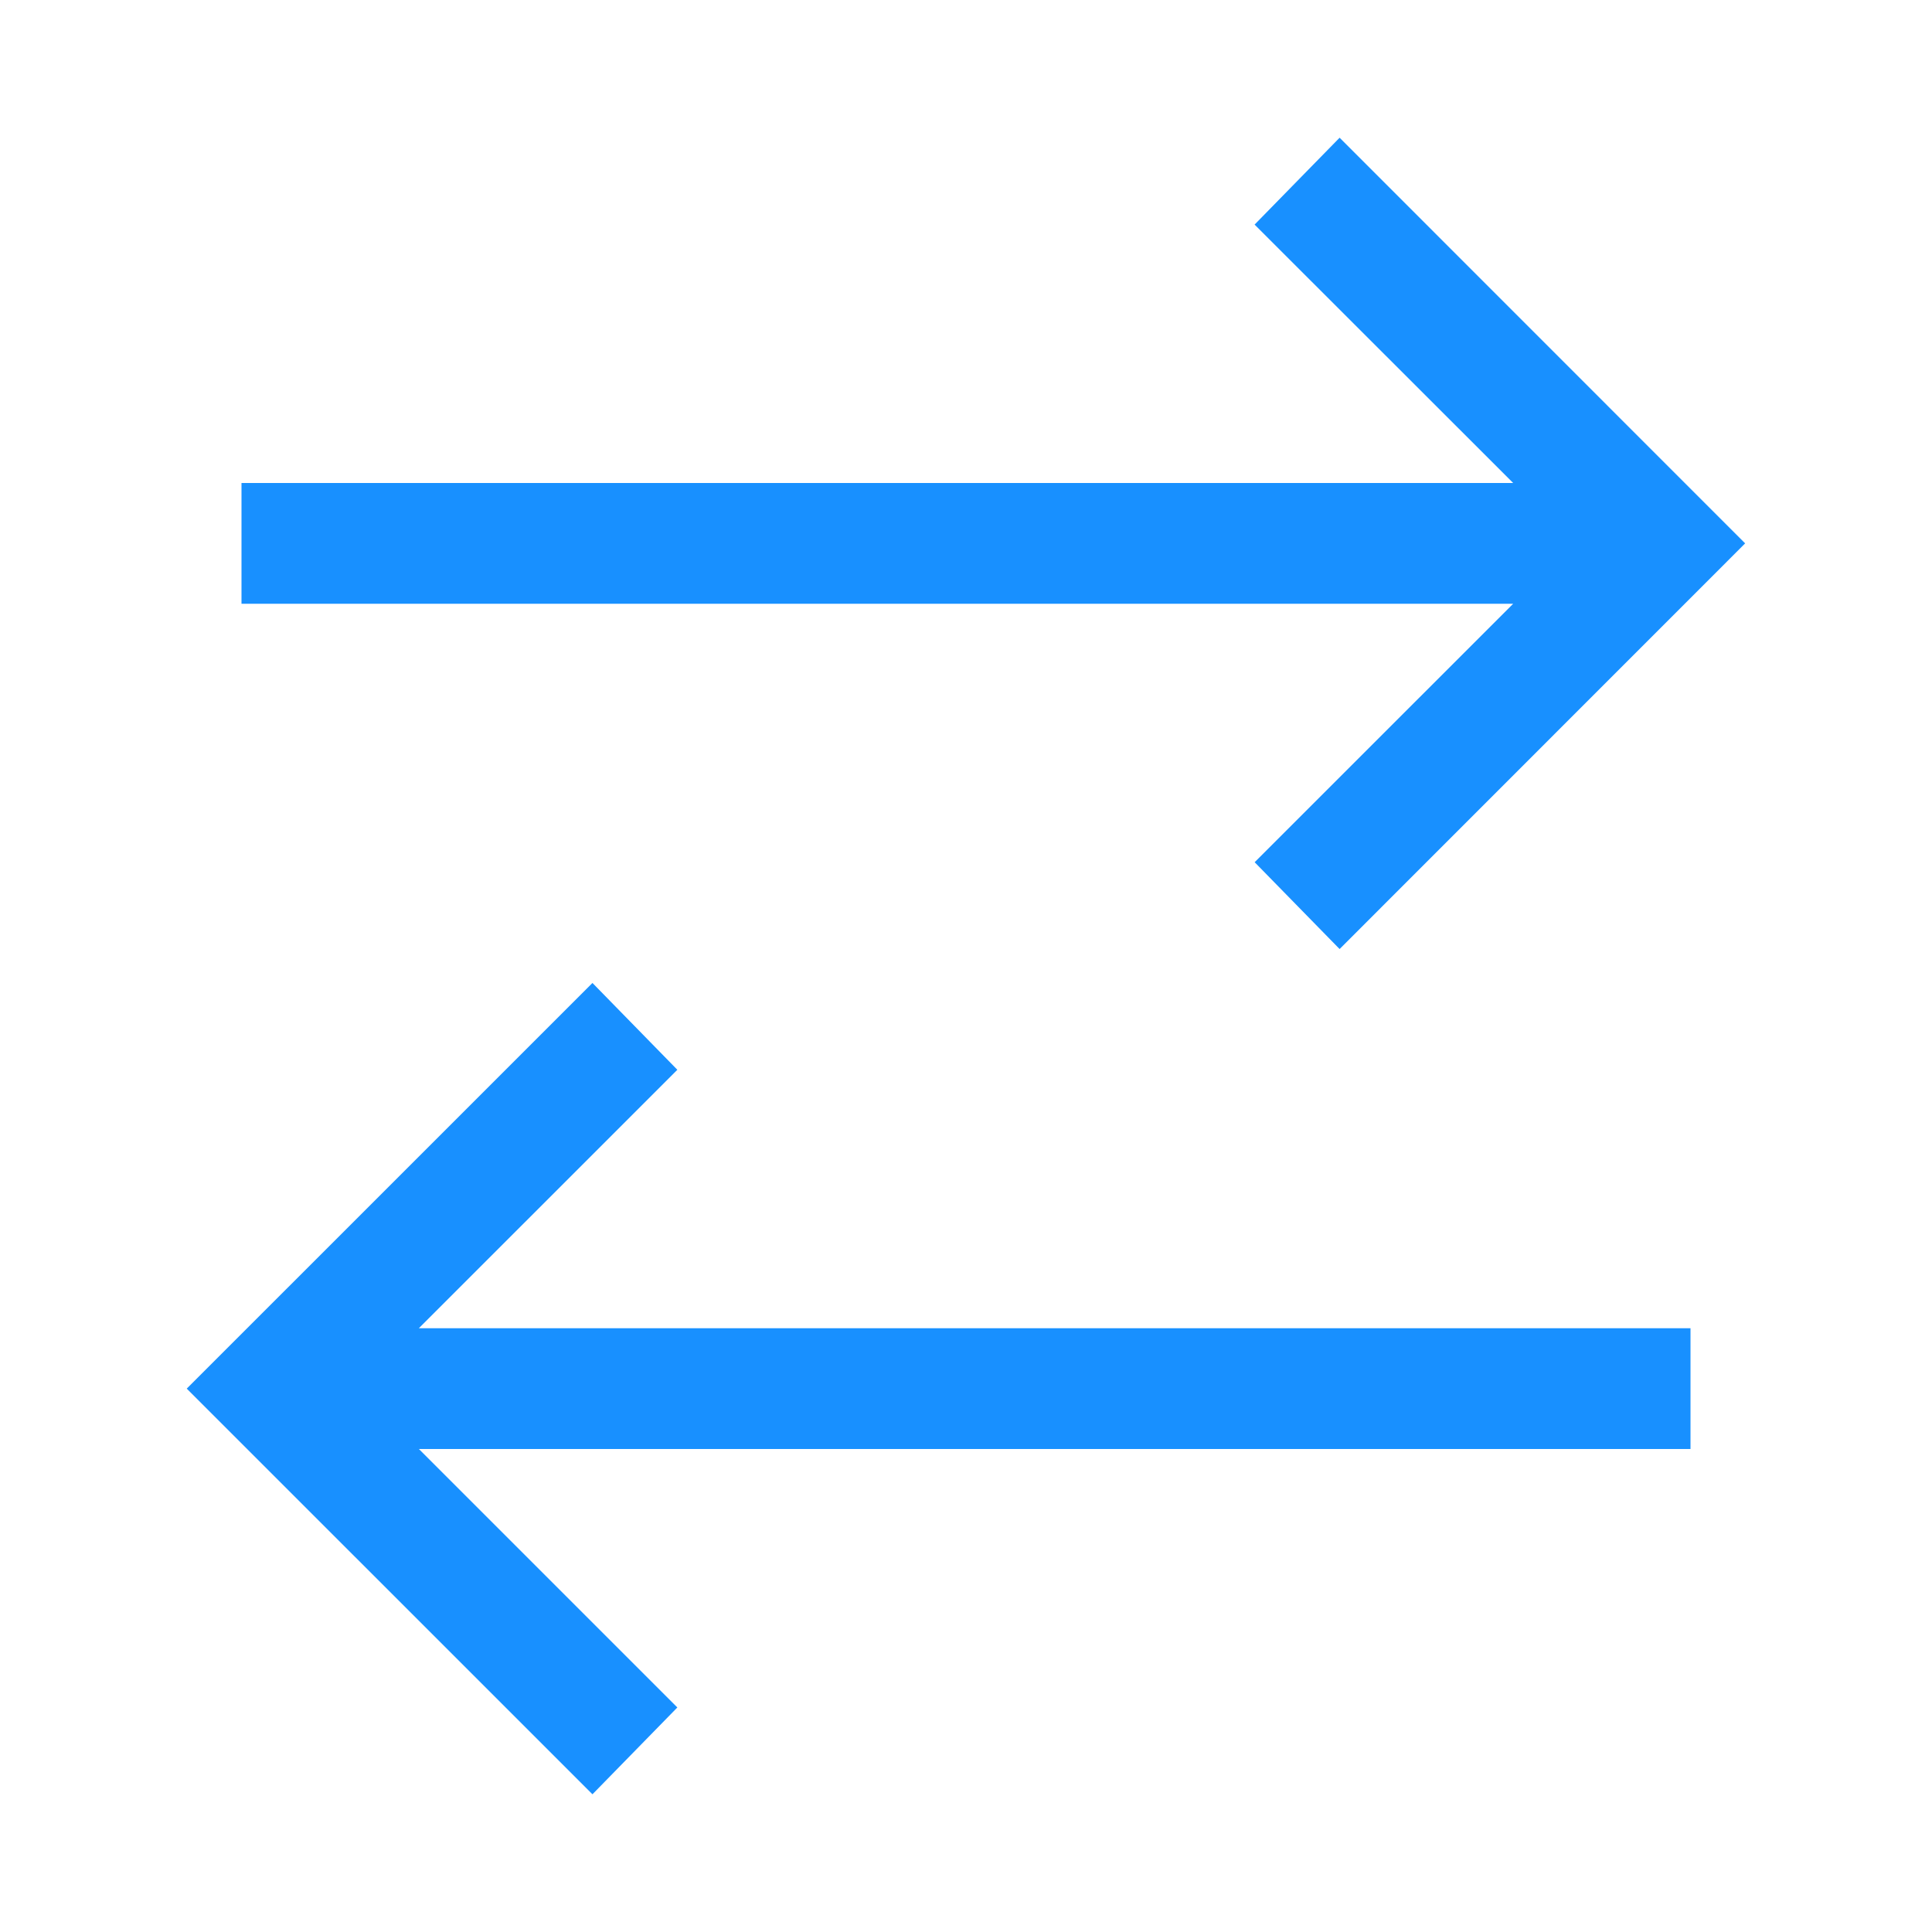 <?xml version="1.0" standalone="no"?><!DOCTYPE svg PUBLIC "-//W3C//DTD SVG 1.1//EN" "http://www.w3.org/Graphics/SVG/1.1/DTD/svg11.dtd"><svg t="1640720541590" class="icon" viewBox="0 0 1024 1024" version="1.1" xmlns="http://www.w3.org/2000/svg" p-id="36104" xmlns:xlink="http://www.w3.org/1999/xlink" width="200" height="200"><defs><style type="text/css"></style></defs><path d="M710.016 72.992L664.96 119.04 802.016 256H128v64h674.016l-137.024 136.992 45.024 46.016L924.96 288z m-396 448L98.976 736l215.04 215.008 44.992-46.016L222.016 768H896v-64H221.984l137.024-136.992z" p-id="36105" fill="#1890ff"></path></svg>